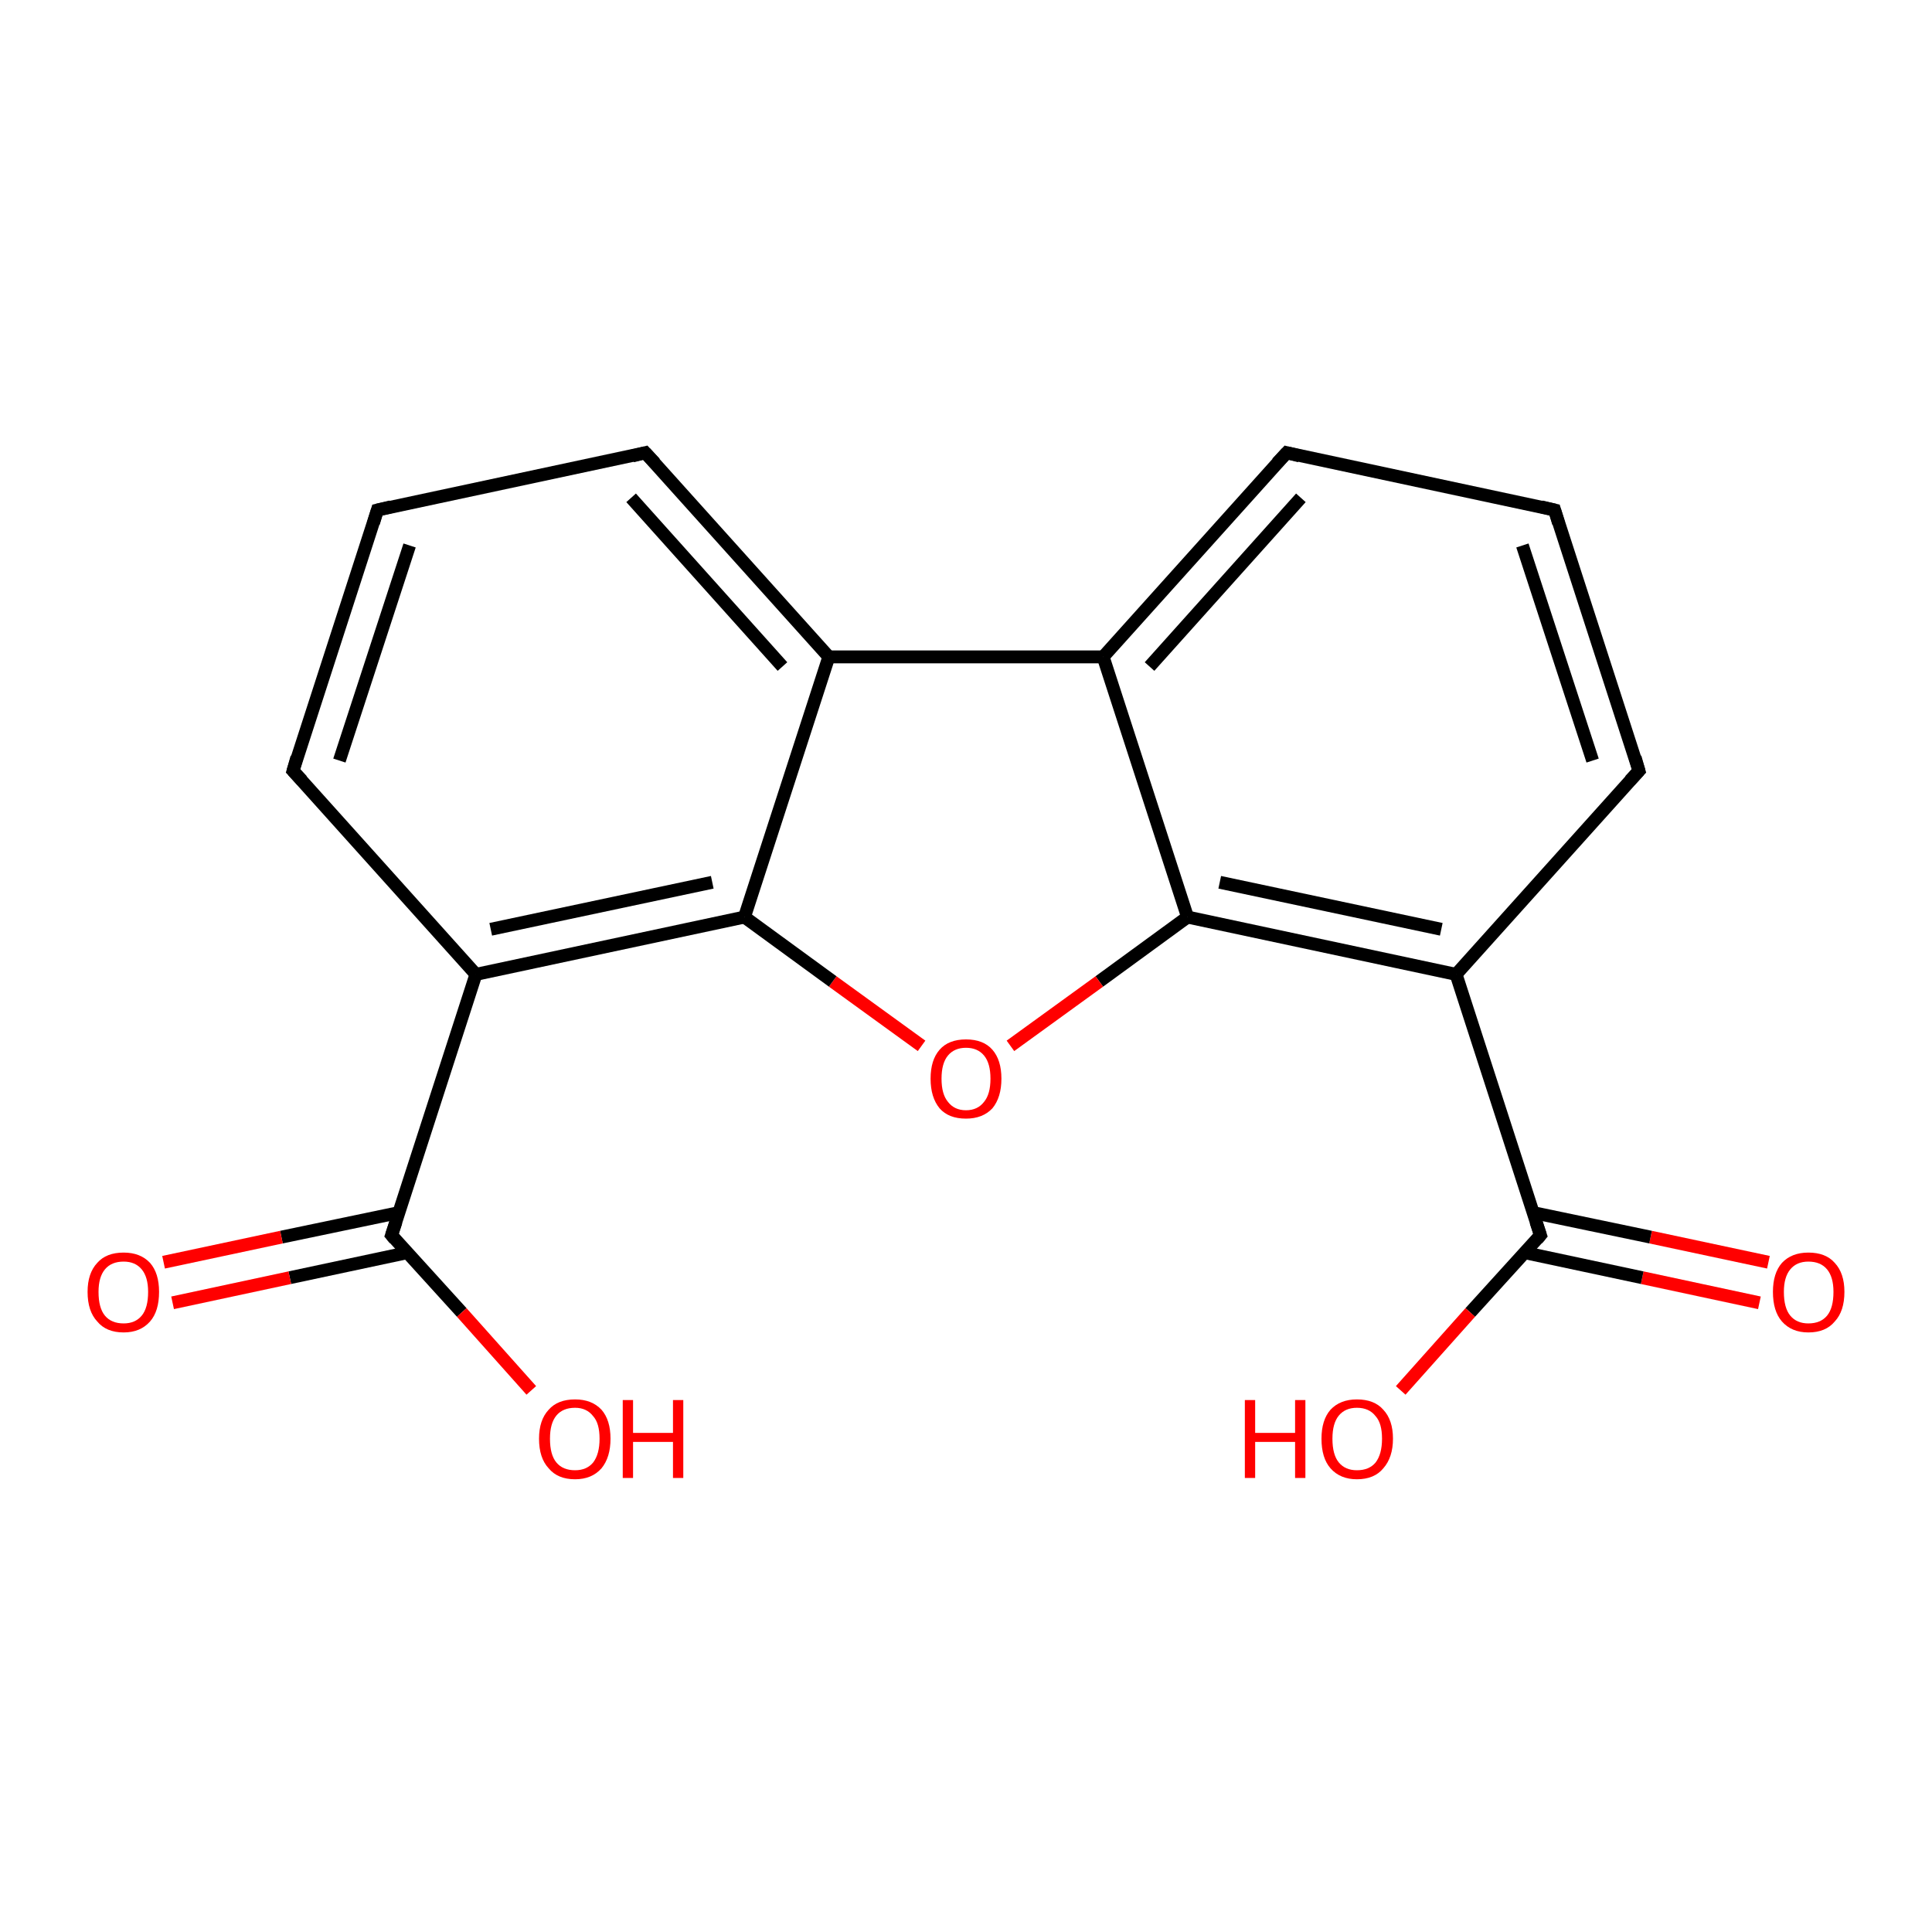 <?xml version='1.0' encoding='iso-8859-1'?>
<svg version='1.1' baseProfile='full'
              xmlns='http://www.w3.org/2000/svg'
                      xmlns:rdkit='http://www.rdkit.org/xml'
                      xmlns:xlink='http://www.w3.org/1999/xlink'
                  xml:space='preserve'
width='300px' height='300px' viewBox='0 0 300 300'>
<!-- END OF HEADER -->
<rect style='opacity:1.0;fill:#FFFFFF;stroke:none' width='300.0' height='300.0' x='0.0' y='0.0'> </rect>
<path class='bond-0 atom-0 atom-1' d='M 273.2,202.3 L 255.0,198.4' style='fill:none;fill-rule:evenodd;stroke:#FF0000;stroke-width:2.0px;stroke-linecap:butt;stroke-linejoin:miter;stroke-opacity:1' />
<path class='bond-0 atom-0 atom-1' d='M 255.0,198.4 L 236.7,194.5' style='fill:none;fill-rule:evenodd;stroke:#000000;stroke-width:2.0px;stroke-linecap:butt;stroke-linejoin:miter;stroke-opacity:1' />
<path class='bond-0 atom-0 atom-1' d='M 274.6,196.0 L 256.3,192.1' style='fill:none;fill-rule:evenodd;stroke:#FF0000;stroke-width:2.0px;stroke-linecap:butt;stroke-linejoin:miter;stroke-opacity:1' />
<path class='bond-0 atom-0 atom-1' d='M 256.3,192.1 L 238.1,188.3' style='fill:none;fill-rule:evenodd;stroke:#000000;stroke-width:2.0px;stroke-linecap:butt;stroke-linejoin:miter;stroke-opacity:1' />
<path class='bond-1 atom-1 atom-2' d='M 239.2,191.8 L 228.3,203.8' style='fill:none;fill-rule:evenodd;stroke:#000000;stroke-width:2.0px;stroke-linecap:butt;stroke-linejoin:miter;stroke-opacity:1' />
<path class='bond-1 atom-1 atom-2' d='M 228.3,203.8 L 217.5,215.9' style='fill:none;fill-rule:evenodd;stroke:#FF0000;stroke-width:2.0px;stroke-linecap:butt;stroke-linejoin:miter;stroke-opacity:1' />
<path class='bond-2 atom-1 atom-3' d='M 239.2,191.8 L 226.1,151.3' style='fill:none;fill-rule:evenodd;stroke:#000000;stroke-width:2.0px;stroke-linecap:butt;stroke-linejoin:miter;stroke-opacity:1' />
<path class='bond-3 atom-3 atom-4' d='M 226.1,151.3 L 184.4,142.4' style='fill:none;fill-rule:evenodd;stroke:#000000;stroke-width:2.0px;stroke-linecap:butt;stroke-linejoin:miter;stroke-opacity:1' />
<path class='bond-3 atom-3 atom-4' d='M 223.8,144.3 L 189.4,137.0' style='fill:none;fill-rule:evenodd;stroke:#000000;stroke-width:2.0px;stroke-linecap:butt;stroke-linejoin:miter;stroke-opacity:1' />
<path class='bond-4 atom-4 atom-5' d='M 184.4,142.4 L 170.7,152.4' style='fill:none;fill-rule:evenodd;stroke:#000000;stroke-width:2.0px;stroke-linecap:butt;stroke-linejoin:miter;stroke-opacity:1' />
<path class='bond-4 atom-4 atom-5' d='M 170.7,152.4 L 156.9,162.4' style='fill:none;fill-rule:evenodd;stroke:#FF0000;stroke-width:2.0px;stroke-linecap:butt;stroke-linejoin:miter;stroke-opacity:1' />
<path class='bond-5 atom-5 atom-6' d='M 143.1,162.4 L 129.3,152.4' style='fill:none;fill-rule:evenodd;stroke:#FF0000;stroke-width:2.0px;stroke-linecap:butt;stroke-linejoin:miter;stroke-opacity:1' />
<path class='bond-5 atom-5 atom-6' d='M 129.3,152.4 L 115.6,142.4' style='fill:none;fill-rule:evenodd;stroke:#000000;stroke-width:2.0px;stroke-linecap:butt;stroke-linejoin:miter;stroke-opacity:1' />
<path class='bond-6 atom-6 atom-7' d='M 115.6,142.4 L 73.9,151.3' style='fill:none;fill-rule:evenodd;stroke:#000000;stroke-width:2.0px;stroke-linecap:butt;stroke-linejoin:miter;stroke-opacity:1' />
<path class='bond-6 atom-6 atom-7' d='M 110.6,137.0 L 76.2,144.3' style='fill:none;fill-rule:evenodd;stroke:#000000;stroke-width:2.0px;stroke-linecap:butt;stroke-linejoin:miter;stroke-opacity:1' />
<path class='bond-7 atom-7 atom-8' d='M 73.9,151.3 L 45.5,119.7' style='fill:none;fill-rule:evenodd;stroke:#000000;stroke-width:2.0px;stroke-linecap:butt;stroke-linejoin:miter;stroke-opacity:1' />
<path class='bond-8 atom-8 atom-9' d='M 45.5,119.7 L 58.6,79.2' style='fill:none;fill-rule:evenodd;stroke:#000000;stroke-width:2.0px;stroke-linecap:butt;stroke-linejoin:miter;stroke-opacity:1' />
<path class='bond-8 atom-8 atom-9' d='M 52.7,118.1 L 63.6,84.7' style='fill:none;fill-rule:evenodd;stroke:#000000;stroke-width:2.0px;stroke-linecap:butt;stroke-linejoin:miter;stroke-opacity:1' />
<path class='bond-9 atom-9 atom-10' d='M 58.6,79.2 L 100.2,70.3' style='fill:none;fill-rule:evenodd;stroke:#000000;stroke-width:2.0px;stroke-linecap:butt;stroke-linejoin:miter;stroke-opacity:1' />
<path class='bond-10 atom-10 atom-11' d='M 100.2,70.3 L 128.7,102.0' style='fill:none;fill-rule:evenodd;stroke:#000000;stroke-width:2.0px;stroke-linecap:butt;stroke-linejoin:miter;stroke-opacity:1' />
<path class='bond-10 atom-10 atom-11' d='M 98.0,77.3 L 121.5,103.5' style='fill:none;fill-rule:evenodd;stroke:#000000;stroke-width:2.0px;stroke-linecap:butt;stroke-linejoin:miter;stroke-opacity:1' />
<path class='bond-11 atom-11 atom-12' d='M 128.7,102.0 L 171.3,102.0' style='fill:none;fill-rule:evenodd;stroke:#000000;stroke-width:2.0px;stroke-linecap:butt;stroke-linejoin:miter;stroke-opacity:1' />
<path class='bond-12 atom-12 atom-13' d='M 171.3,102.0 L 199.8,70.3' style='fill:none;fill-rule:evenodd;stroke:#000000;stroke-width:2.0px;stroke-linecap:butt;stroke-linejoin:miter;stroke-opacity:1' />
<path class='bond-12 atom-12 atom-13' d='M 178.5,103.5 L 202.0,77.3' style='fill:none;fill-rule:evenodd;stroke:#000000;stroke-width:2.0px;stroke-linecap:butt;stroke-linejoin:miter;stroke-opacity:1' />
<path class='bond-13 atom-13 atom-14' d='M 199.8,70.3 L 241.4,79.2' style='fill:none;fill-rule:evenodd;stroke:#000000;stroke-width:2.0px;stroke-linecap:butt;stroke-linejoin:miter;stroke-opacity:1' />
<path class='bond-14 atom-14 atom-15' d='M 241.4,79.2 L 254.5,119.7' style='fill:none;fill-rule:evenodd;stroke:#000000;stroke-width:2.0px;stroke-linecap:butt;stroke-linejoin:miter;stroke-opacity:1' />
<path class='bond-14 atom-14 atom-15' d='M 236.4,84.7 L 247.3,118.1' style='fill:none;fill-rule:evenodd;stroke:#000000;stroke-width:2.0px;stroke-linecap:butt;stroke-linejoin:miter;stroke-opacity:1' />
<path class='bond-15 atom-7 atom-16' d='M 73.9,151.3 L 60.8,191.8' style='fill:none;fill-rule:evenodd;stroke:#000000;stroke-width:2.0px;stroke-linecap:butt;stroke-linejoin:miter;stroke-opacity:1' />
<path class='bond-16 atom-16 atom-17' d='M 61.9,188.3 L 43.7,192.1' style='fill:none;fill-rule:evenodd;stroke:#000000;stroke-width:2.0px;stroke-linecap:butt;stroke-linejoin:miter;stroke-opacity:1' />
<path class='bond-16 atom-16 atom-17' d='M 43.7,192.1 L 25.4,196.0' style='fill:none;fill-rule:evenodd;stroke:#FF0000;stroke-width:2.0px;stroke-linecap:butt;stroke-linejoin:miter;stroke-opacity:1' />
<path class='bond-16 atom-16 atom-17' d='M 63.3,194.5 L 45.0,198.4' style='fill:none;fill-rule:evenodd;stroke:#000000;stroke-width:2.0px;stroke-linecap:butt;stroke-linejoin:miter;stroke-opacity:1' />
<path class='bond-16 atom-16 atom-17' d='M 45.0,198.4 L 26.8,202.3' style='fill:none;fill-rule:evenodd;stroke:#FF0000;stroke-width:2.0px;stroke-linecap:butt;stroke-linejoin:miter;stroke-opacity:1' />
<path class='bond-17 atom-16 atom-18' d='M 60.8,191.8 L 71.7,203.8' style='fill:none;fill-rule:evenodd;stroke:#000000;stroke-width:2.0px;stroke-linecap:butt;stroke-linejoin:miter;stroke-opacity:1' />
<path class='bond-17 atom-16 atom-18' d='M 71.7,203.8 L 82.5,215.9' style='fill:none;fill-rule:evenodd;stroke:#FF0000;stroke-width:2.0px;stroke-linecap:butt;stroke-linejoin:miter;stroke-opacity:1' />
<path class='bond-18 atom-11 atom-6' d='M 128.7,102.0 L 115.6,142.4' style='fill:none;fill-rule:evenodd;stroke:#000000;stroke-width:2.0px;stroke-linecap:butt;stroke-linejoin:miter;stroke-opacity:1' />
<path class='bond-19 atom-12 atom-4' d='M 171.3,102.0 L 184.4,142.4' style='fill:none;fill-rule:evenodd;stroke:#000000;stroke-width:2.0px;stroke-linecap:butt;stroke-linejoin:miter;stroke-opacity:1' />
<path class='bond-20 atom-15 atom-3' d='M 254.5,119.7 L 226.1,151.3' style='fill:none;fill-rule:evenodd;stroke:#000000;stroke-width:2.0px;stroke-linecap:butt;stroke-linejoin:miter;stroke-opacity:1' />
<path d='M 238.7,192.4 L 239.2,191.8 L 238.5,189.7' style='fill:none;stroke:#000000;stroke-width:2.0px;stroke-linecap:butt;stroke-linejoin:miter;stroke-opacity:1;' />
<path d='M 46.9,121.2 L 45.5,119.7 L 46.1,117.6' style='fill:none;stroke:#000000;stroke-width:2.0px;stroke-linecap:butt;stroke-linejoin:miter;stroke-opacity:1;' />
<path d='M 58.0,81.2 L 58.6,79.2 L 60.7,78.7' style='fill:none;stroke:#000000;stroke-width:2.0px;stroke-linecap:butt;stroke-linejoin:miter;stroke-opacity:1;' />
<path d='M 98.2,70.8 L 100.2,70.3 L 101.7,71.9' style='fill:none;stroke:#000000;stroke-width:2.0px;stroke-linecap:butt;stroke-linejoin:miter;stroke-opacity:1;' />
<path d='M 198.3,71.9 L 199.8,70.3 L 201.8,70.8' style='fill:none;stroke:#000000;stroke-width:2.0px;stroke-linecap:butt;stroke-linejoin:miter;stroke-opacity:1;' />
<path d='M 239.3,78.7 L 241.4,79.2 L 242.0,81.2' style='fill:none;stroke:#000000;stroke-width:2.0px;stroke-linecap:butt;stroke-linejoin:miter;stroke-opacity:1;' />
<path d='M 253.9,117.6 L 254.5,119.7 L 253.1,121.2' style='fill:none;stroke:#000000;stroke-width:2.0px;stroke-linecap:butt;stroke-linejoin:miter;stroke-opacity:1;' />
<path d='M 61.5,189.7 L 60.8,191.8 L 61.3,192.4' style='fill:none;stroke:#000000;stroke-width:2.0px;stroke-linecap:butt;stroke-linejoin:miter;stroke-opacity:1;' />
<path class='atom-0' d='M 275.3 200.6
Q 275.3 197.7, 276.7 196.1
Q 278.2 194.5, 280.8 194.5
Q 283.5 194.5, 284.9 196.1
Q 286.4 197.7, 286.4 200.6
Q 286.4 203.6, 284.9 205.2
Q 283.5 206.9, 280.8 206.9
Q 278.2 206.9, 276.7 205.2
Q 275.3 203.6, 275.3 200.6
M 280.8 205.5
Q 282.7 205.5, 283.7 204.3
Q 284.7 203.1, 284.7 200.6
Q 284.7 198.3, 283.7 197.1
Q 282.7 195.9, 280.8 195.9
Q 279.0 195.9, 278.0 197.1
Q 277.0 198.3, 277.0 200.6
Q 277.0 203.1, 278.0 204.3
Q 279.0 205.5, 280.8 205.5
' fill='#FF0000'/>
<path class='atom-2' d='M 193.3 217.4
L 194.9 217.4
L 194.9 222.5
L 201.1 222.5
L 201.1 217.4
L 202.7 217.4
L 202.7 229.5
L 201.1 229.5
L 201.1 223.9
L 194.9 223.9
L 194.9 229.5
L 193.3 229.5
L 193.3 217.4
' fill='#FF0000'/>
<path class='atom-2' d='M 205.2 223.4
Q 205.2 220.5, 206.6 218.9
Q 208.1 217.3, 210.7 217.3
Q 213.4 217.3, 214.8 218.9
Q 216.3 220.5, 216.3 223.4
Q 216.3 226.3, 214.8 228.0
Q 213.4 229.7, 210.7 229.7
Q 208.1 229.7, 206.6 228.0
Q 205.2 226.4, 205.2 223.4
M 210.7 228.3
Q 212.6 228.3, 213.6 227.1
Q 214.6 225.8, 214.6 223.4
Q 214.6 221.0, 213.6 219.9
Q 212.6 218.6, 210.7 218.6
Q 208.9 218.6, 207.9 219.8
Q 206.9 221.0, 206.9 223.4
Q 206.9 225.9, 207.9 227.1
Q 208.9 228.3, 210.7 228.3
' fill='#FF0000'/>
<path class='atom-5' d='M 144.5 167.5
Q 144.5 164.6, 145.9 163.0
Q 147.3 161.4, 150.0 161.4
Q 152.7 161.4, 154.1 163.0
Q 155.5 164.6, 155.5 167.5
Q 155.5 170.4, 154.1 172.1
Q 152.6 173.7, 150.0 173.7
Q 147.3 173.7, 145.9 172.1
Q 144.5 170.4, 144.5 167.5
M 150.0 172.4
Q 151.8 172.4, 152.8 171.1
Q 153.8 169.9, 153.8 167.5
Q 153.8 165.1, 152.8 163.9
Q 151.8 162.7, 150.0 162.7
Q 148.2 162.7, 147.2 163.9
Q 146.2 165.1, 146.2 167.5
Q 146.2 169.9, 147.2 171.1
Q 148.2 172.4, 150.0 172.4
' fill='#FF0000'/>
<path class='atom-17' d='M 13.6 200.6
Q 13.6 197.7, 15.1 196.1
Q 16.5 194.5, 19.2 194.5
Q 21.8 194.5, 23.3 196.1
Q 24.7 197.7, 24.7 200.6
Q 24.7 203.6, 23.3 205.2
Q 21.8 206.9, 19.2 206.9
Q 16.5 206.9, 15.1 205.2
Q 13.6 203.6, 13.6 200.6
M 19.2 205.5
Q 21.0 205.5, 22.0 204.3
Q 23.0 203.1, 23.0 200.6
Q 23.0 198.3, 22.0 197.1
Q 21.0 195.9, 19.2 195.9
Q 17.3 195.9, 16.3 197.1
Q 15.3 198.3, 15.3 200.6
Q 15.3 203.1, 16.3 204.3
Q 17.3 205.5, 19.2 205.5
' fill='#FF0000'/>
<path class='atom-18' d='M 83.7 223.4
Q 83.7 220.5, 85.2 218.9
Q 86.6 217.3, 89.3 217.3
Q 91.9 217.3, 93.4 218.9
Q 94.8 220.5, 94.8 223.4
Q 94.8 226.3, 93.4 228.0
Q 91.9 229.7, 89.3 229.7
Q 86.6 229.7, 85.2 228.0
Q 83.7 226.4, 83.7 223.4
M 89.3 228.3
Q 91.1 228.3, 92.1 227.1
Q 93.1 225.8, 93.1 223.4
Q 93.1 221.0, 92.1 219.9
Q 91.1 218.6, 89.3 218.6
Q 87.4 218.6, 86.4 219.8
Q 85.4 221.0, 85.4 223.4
Q 85.4 225.9, 86.4 227.1
Q 87.4 228.3, 89.3 228.3
' fill='#FF0000'/>
<path class='atom-18' d='M 96.7 217.4
L 98.3 217.4
L 98.3 222.5
L 104.5 222.5
L 104.5 217.4
L 106.1 217.4
L 106.1 229.5
L 104.5 229.5
L 104.5 223.9
L 98.3 223.9
L 98.3 229.5
L 96.7 229.5
L 96.7 217.4
' fill='#FF0000'/>
</svg>
